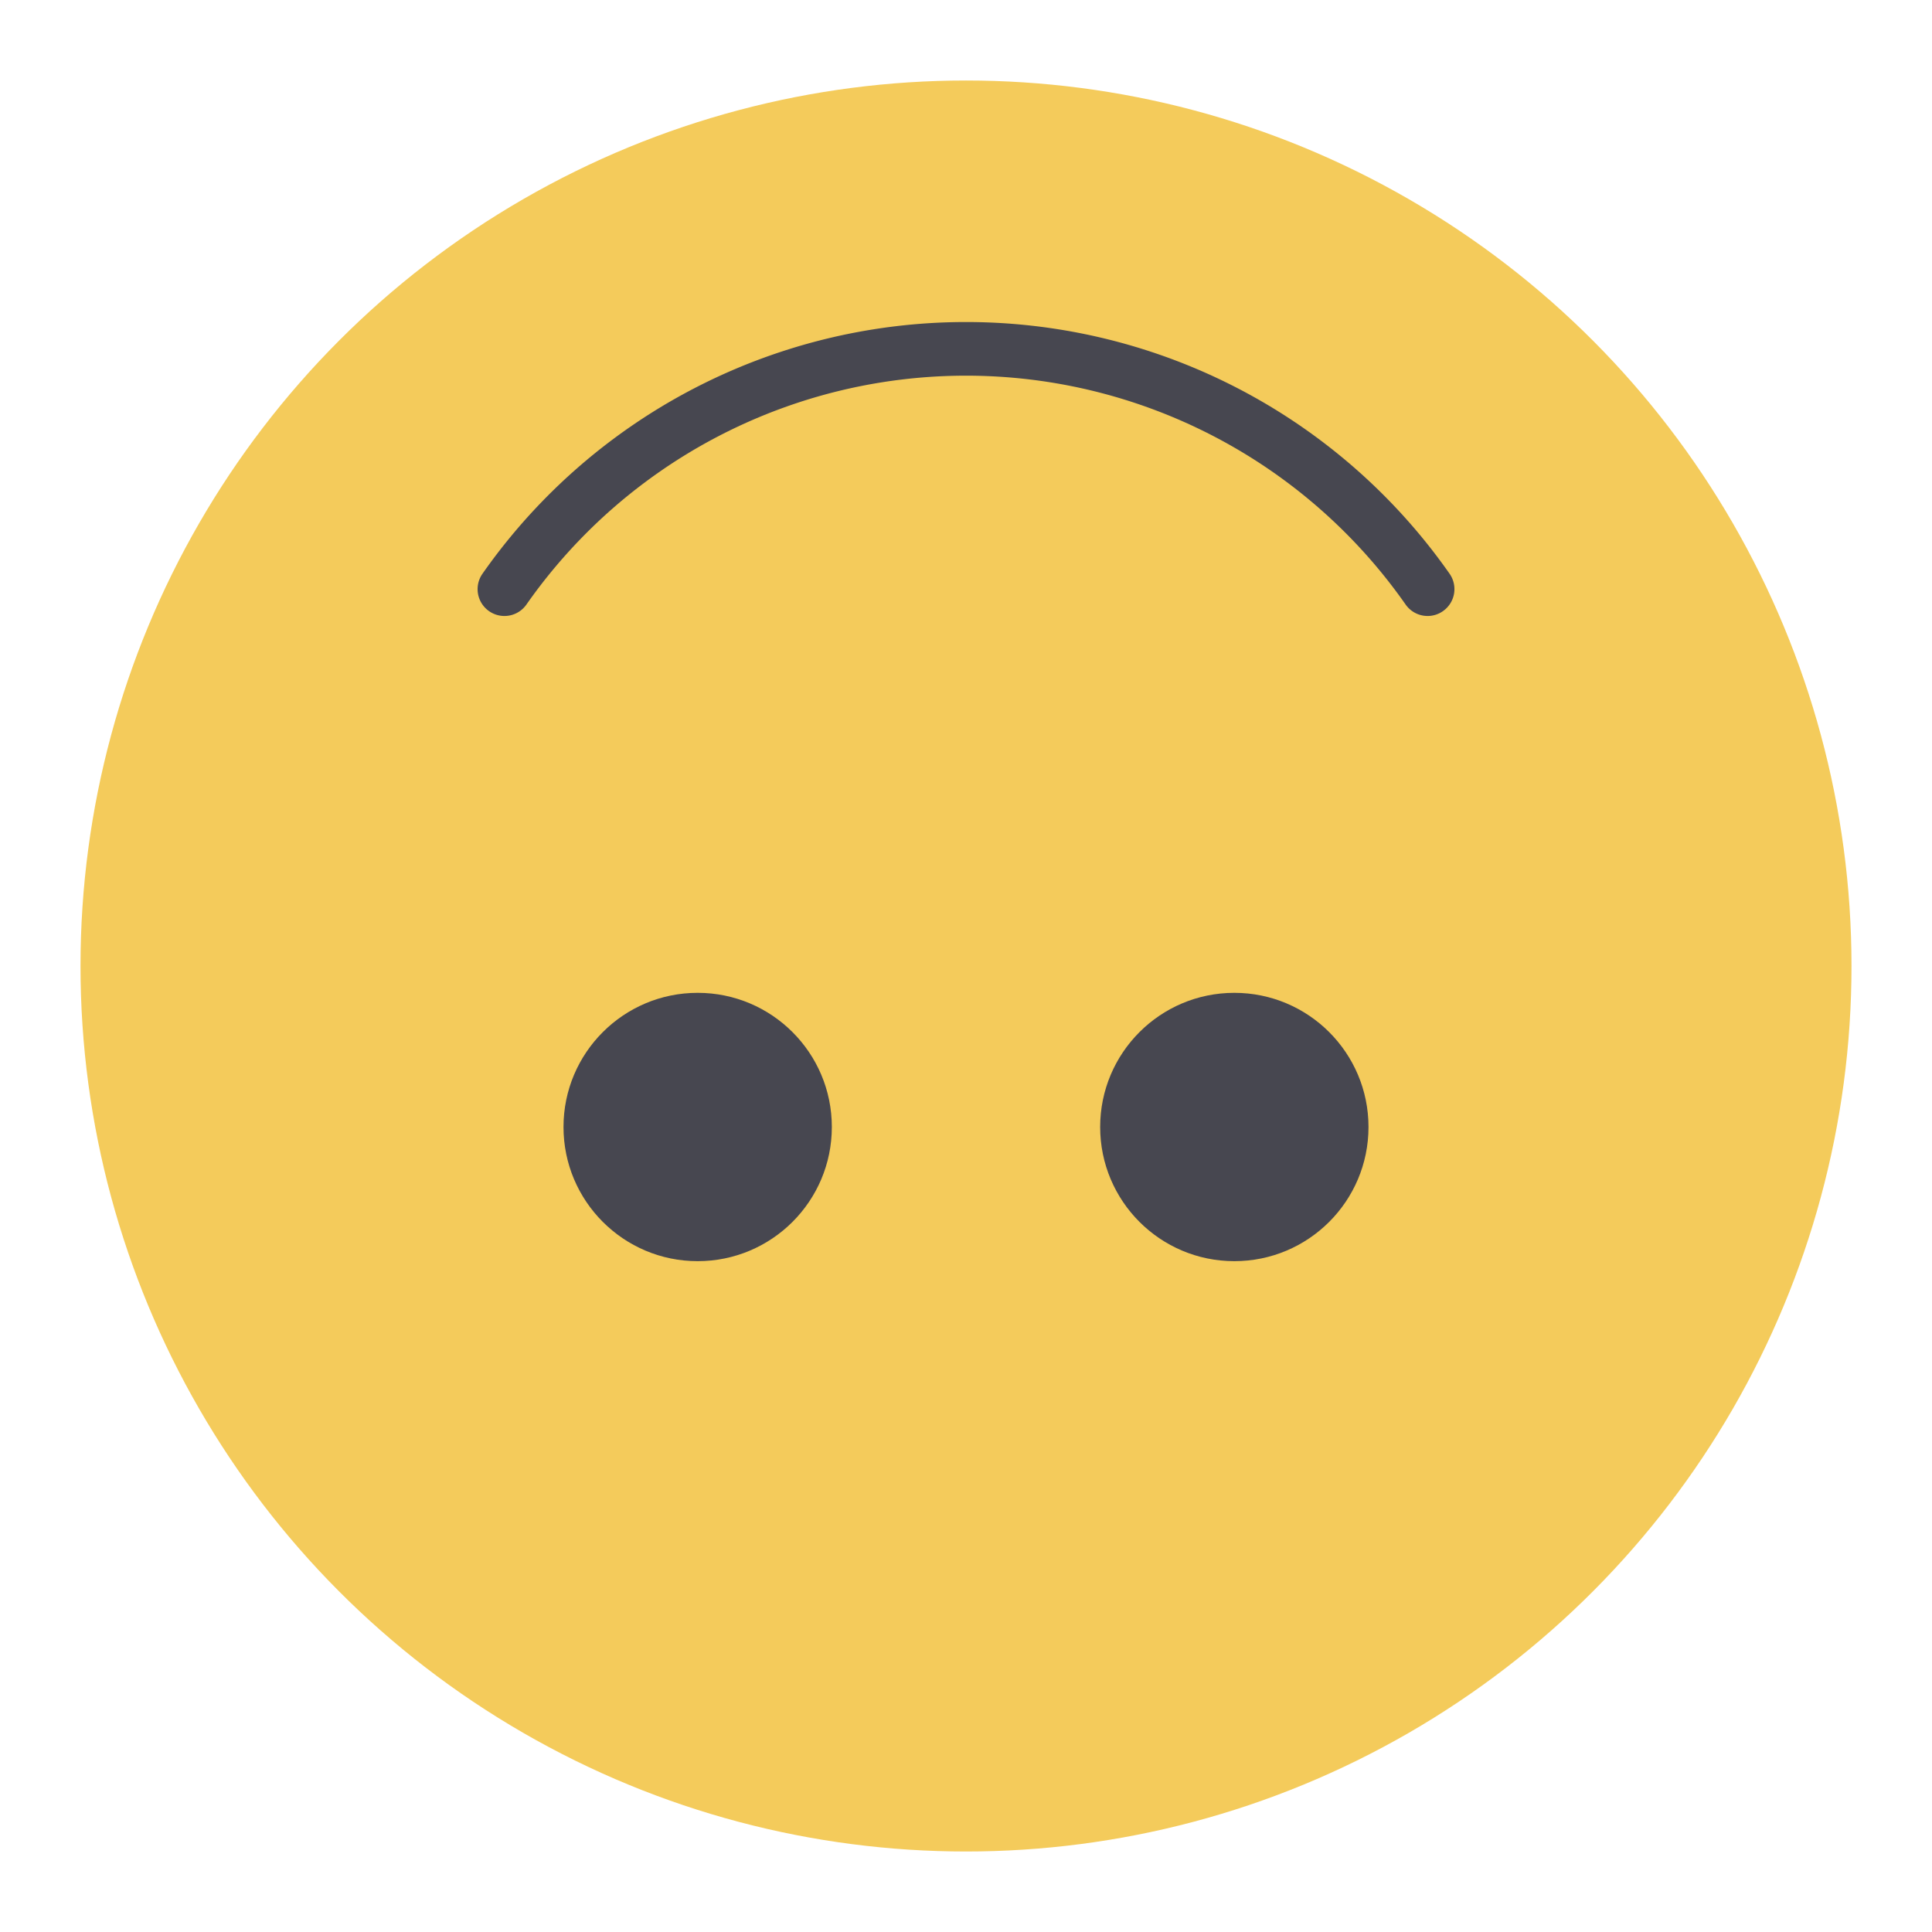 <svg xmlns="http://www.w3.org/2000/svg" data-name="Layer 1" viewBox="0 0 36 36"><circle cx="18" cy="18" r="16.5" fill="#f4cb5b"/><circle cx="23" cy="21" r="2.5" fill="#474750"/><circle cx="13" cy="21" r="2.5" fill="#474750"/><path fill="#474750" d="M26.602,11.478a.5.5,0,0,1-.41-.213,9.999,9.999,0,0,0-16.383,0,.5.5,0,0,1-.819-.574,11,11,0,0,1,18.021,0,.5.5,0,0,1-.123.696A.494.494,0,0,1,26.602,11.478Z"/></svg>